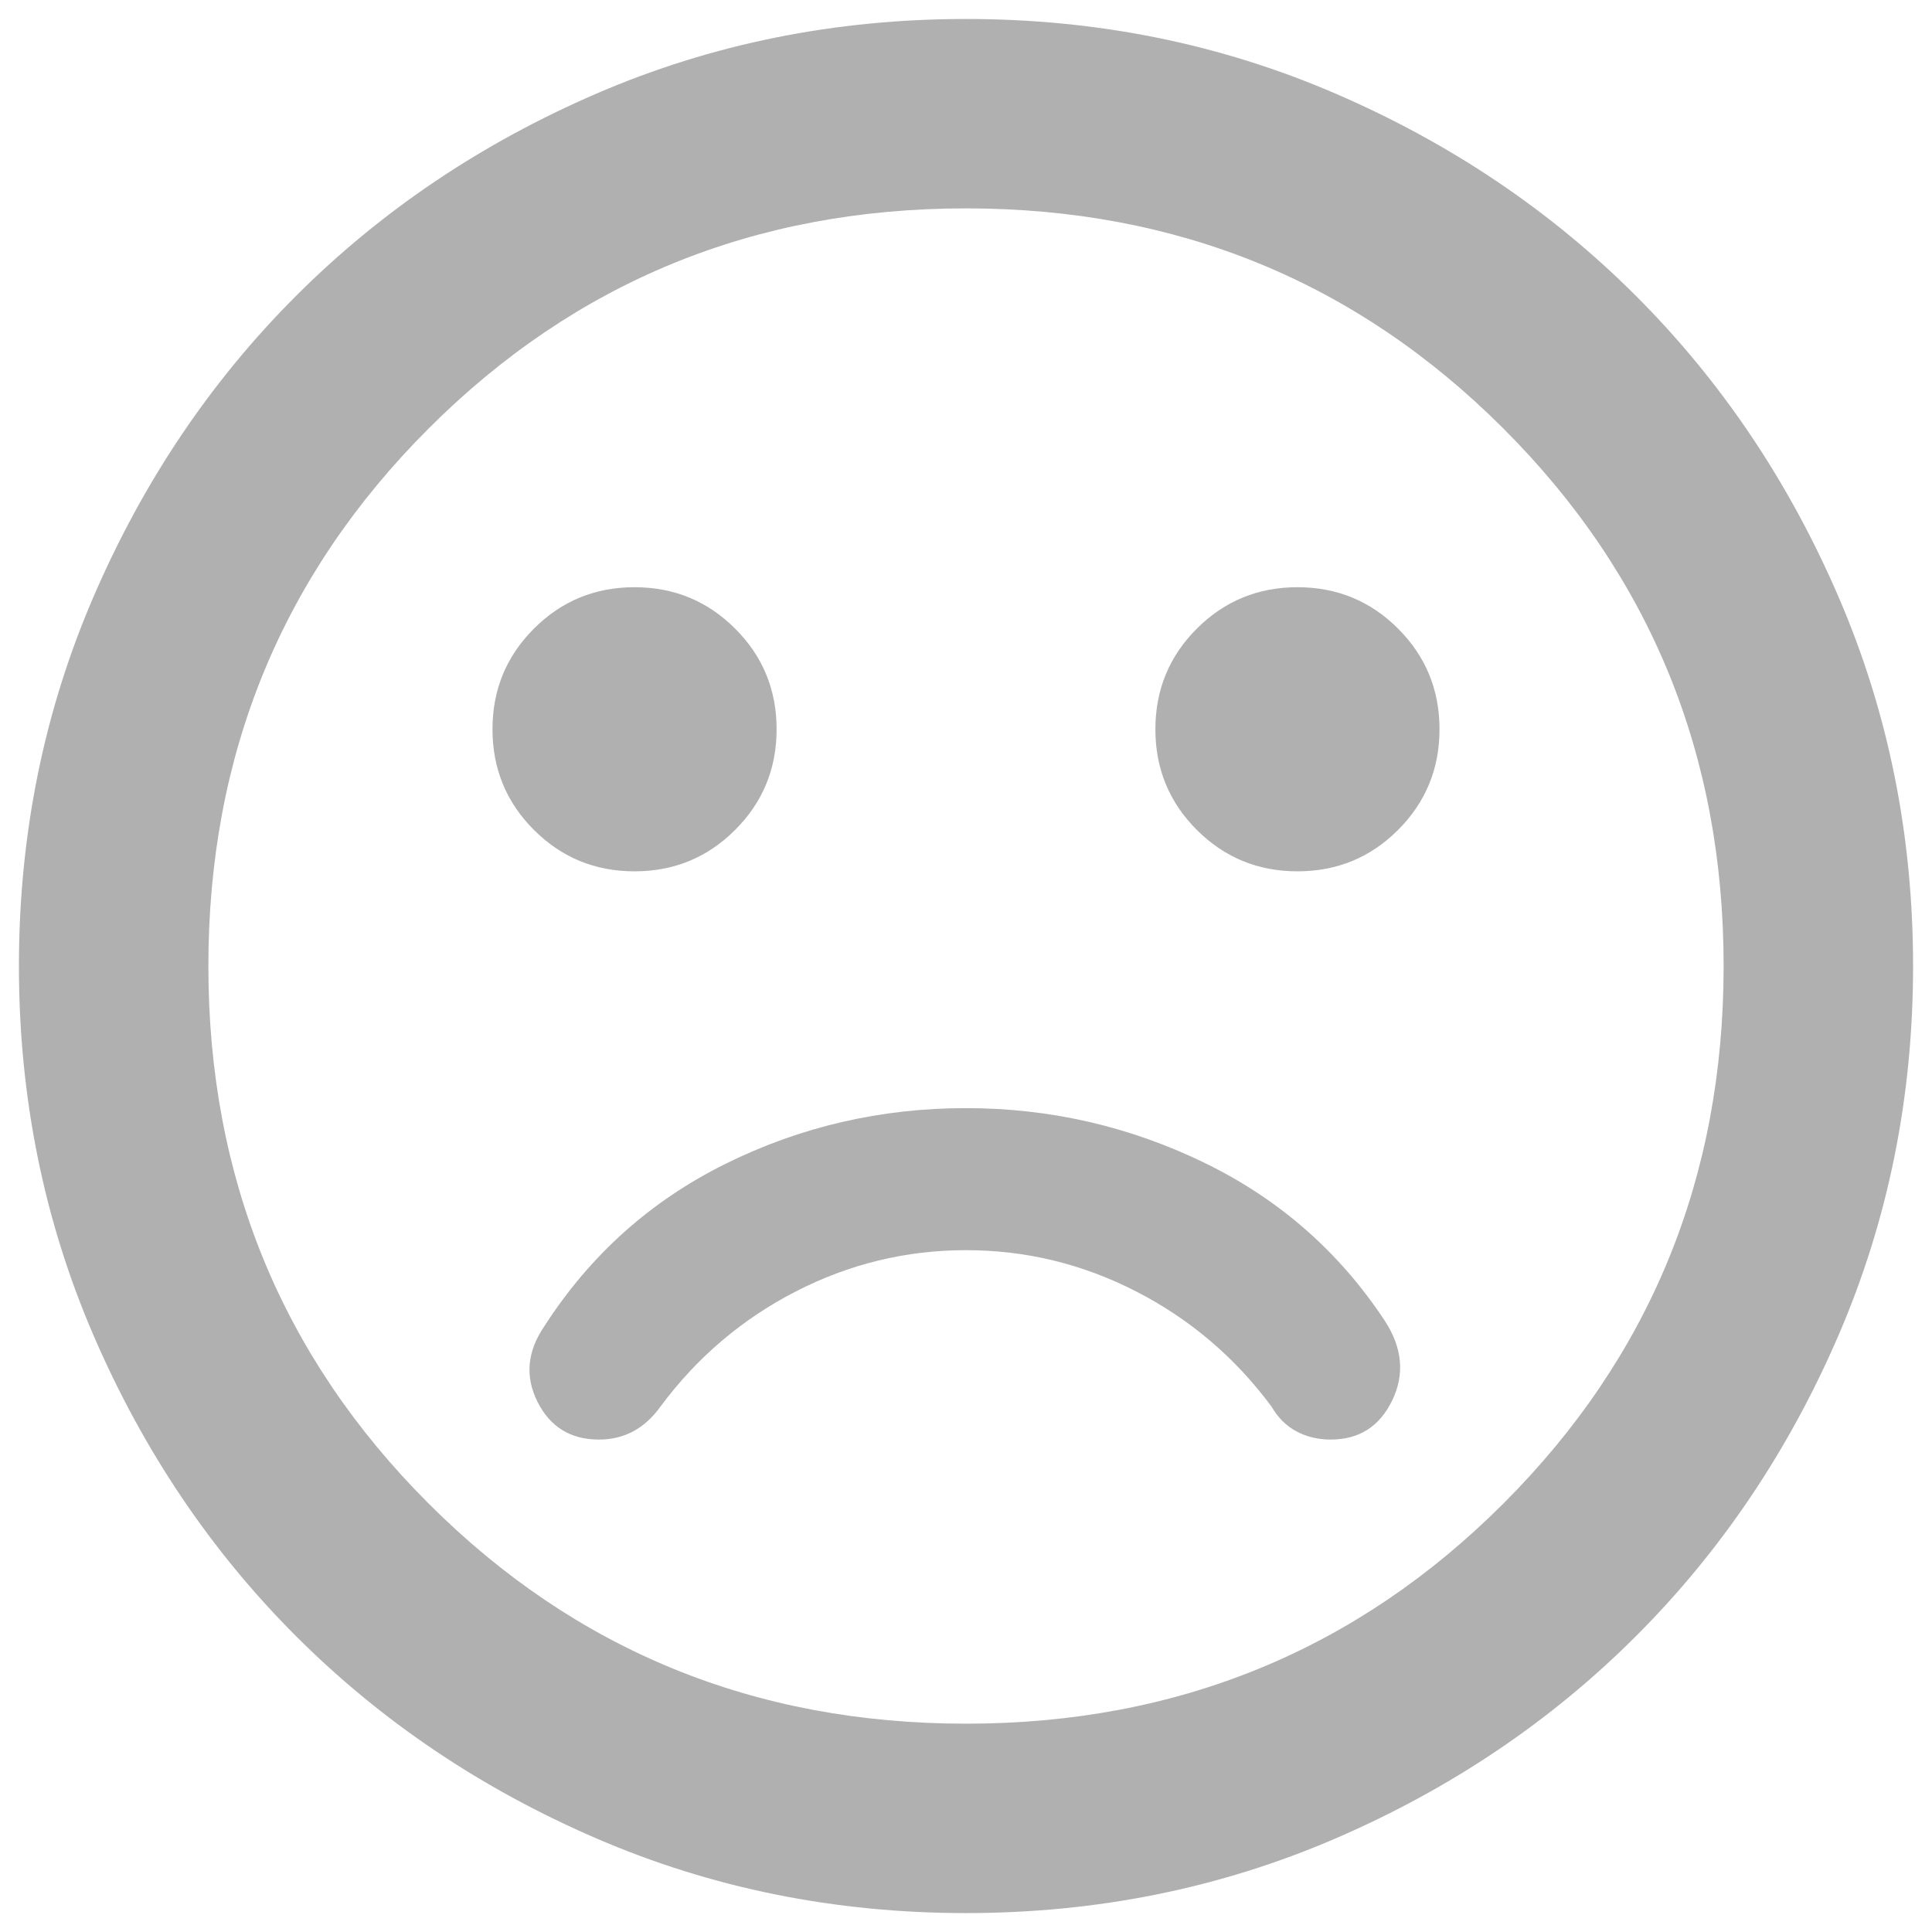 <svg width="34" height="34" viewBox="0 0 34 34" fill="none" xmlns="http://www.w3.org/2000/svg">
<path d="M17 19.501C15.5 19.501 14.09 19.827 12.771 20.48C11.451 21.133 10.389 22.084 9.583 23.334C9.278 23.778 9.236 24.223 9.458 24.667C9.68 25.112 10.042 25.334 10.542 25.334C10.764 25.334 10.965 25.285 11.146 25.188C11.326 25.091 11.486 24.945 11.625 24.751C12.264 23.89 13.056 23.216 14 22.73C14.944 22.244 15.944 22.001 17 22.001C18.055 22.001 19.055 22.244 20 22.73C20.944 23.216 21.736 23.89 22.375 24.751C22.486 24.945 22.632 25.091 22.812 25.188C22.993 25.285 23.194 25.334 23.417 25.334C23.917 25.334 24.278 25.105 24.5 24.646C24.722 24.188 24.68 23.723 24.375 23.251C23.569 22.028 22.507 21.098 21.187 20.459C19.868 19.82 18.472 19.501 17 19.501ZM22.833 15.334C23.528 15.334 24.118 15.091 24.604 14.605C25.09 14.119 25.333 13.528 25.333 12.834C25.333 12.139 25.09 11.549 24.604 11.063C24.118 10.577 23.528 10.334 22.833 10.334C22.139 10.334 21.549 10.577 21.062 11.063C20.576 11.549 20.333 12.139 20.333 12.834C20.333 13.528 20.576 14.119 21.062 14.605C21.549 15.091 22.139 15.334 22.833 15.334ZM11.167 15.334C11.861 15.334 12.451 15.091 12.937 14.605C13.424 14.119 13.667 13.528 13.667 12.834C13.667 12.139 13.424 11.549 12.937 11.063C12.451 10.577 11.861 10.334 11.167 10.334C10.472 10.334 9.882 10.577 9.396 11.063C8.91 11.549 8.667 12.139 8.667 12.834C8.667 13.528 8.91 14.119 9.396 14.605C9.882 15.091 10.472 15.334 11.167 15.334ZM17 33.667C14.694 33.667 12.528 33.23 10.5 32.355C8.472 31.48 6.708 30.292 5.208 28.792C3.708 27.292 2.521 25.528 1.646 23.501C0.771 21.473 0.333 19.306 0.333 17.001C0.333 14.695 0.771 12.528 1.646 10.501C2.521 8.473 3.708 6.709 5.208 5.209C6.708 3.709 8.472 2.521 10.5 1.646C12.528 0.771 14.694 0.334 17 0.334C19.305 0.334 21.472 0.771 23.5 1.646C25.528 2.521 27.292 3.709 28.792 5.209C30.292 6.709 31.479 8.473 32.354 10.501C33.229 12.528 33.667 14.695 33.667 17.001C33.667 19.306 33.229 21.473 32.354 23.501C31.479 25.528 30.292 27.292 28.792 28.792C27.292 30.292 25.528 31.48 23.5 32.355C21.472 33.23 19.305 33.667 17 33.667ZM17 30.334C20.722 30.334 23.875 29.042 26.458 26.459C29.042 23.876 30.333 20.723 30.333 17.001C30.333 13.278 29.042 10.126 26.458 7.542C23.875 4.959 20.722 3.667 17 3.667C13.278 3.667 10.125 4.959 7.542 7.542C4.958 10.126 3.667 13.278 3.667 17.001C3.667 20.723 4.958 23.876 7.542 26.459C10.125 29.042 13.278 30.334 17 30.334Z" fill="#B0B0B0"/>
</svg>
